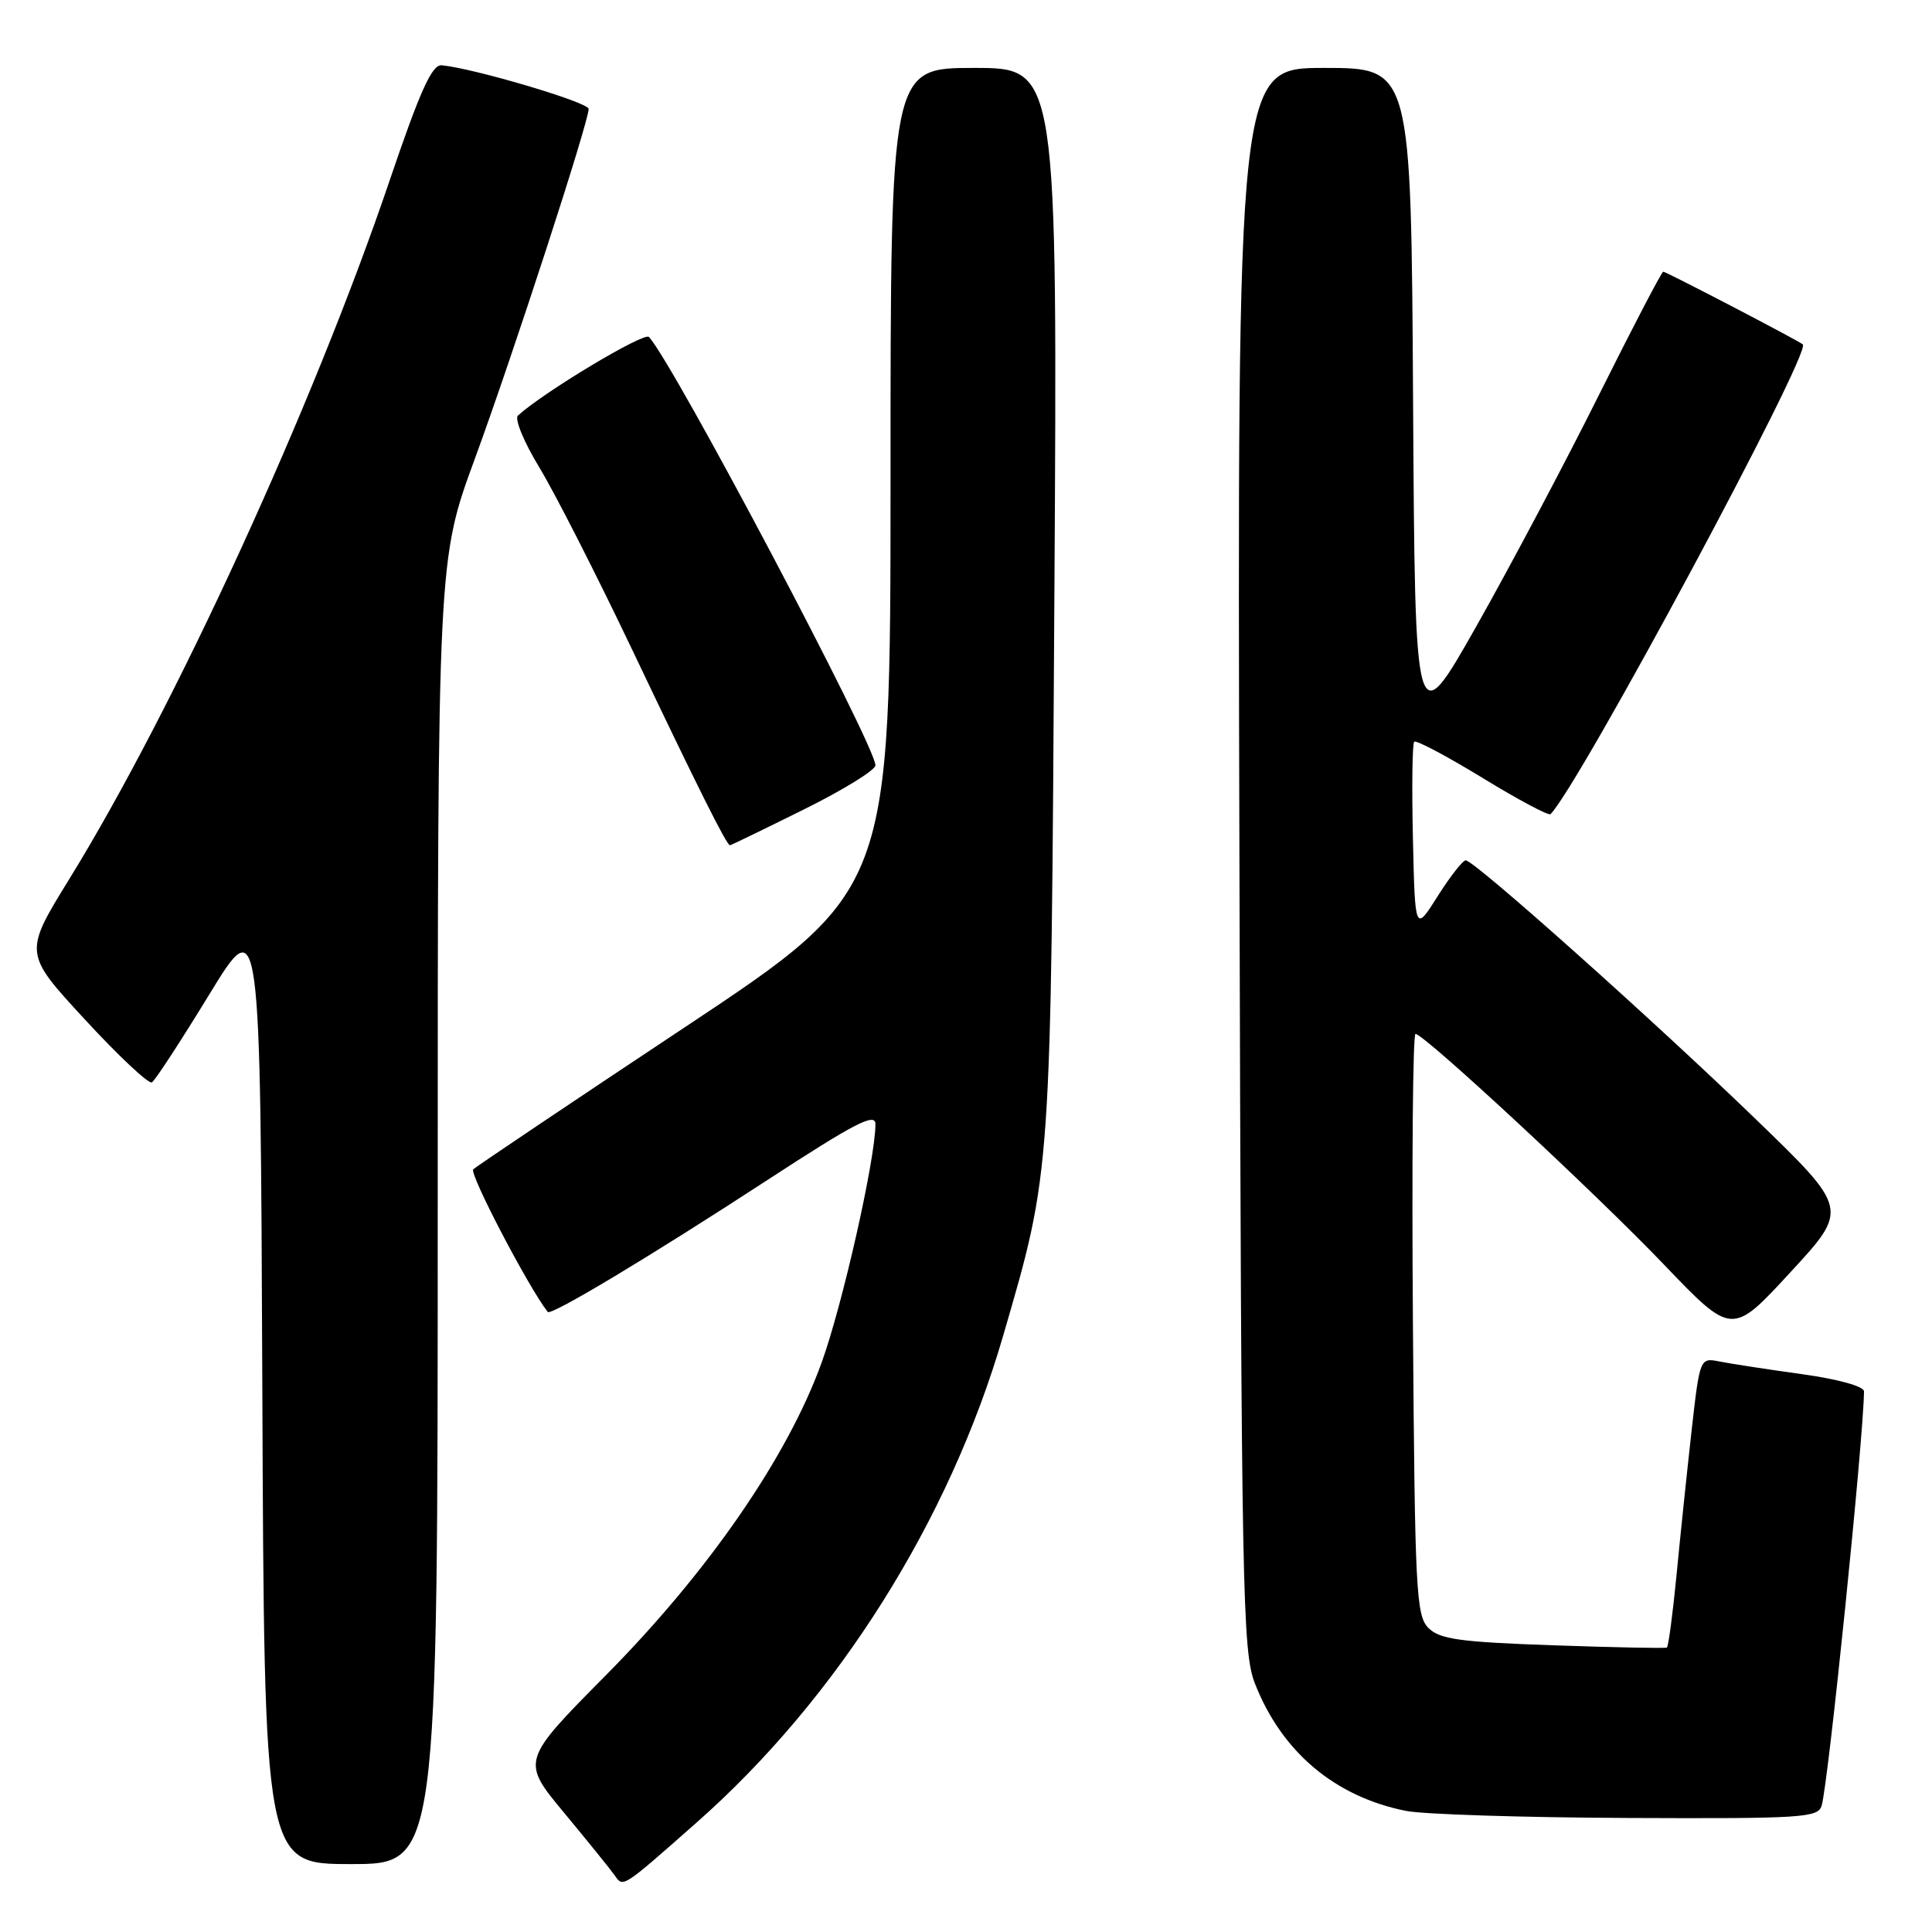 <?xml version="1.0" encoding="UTF-8" standalone="no"?>
<!DOCTYPE svg PUBLIC "-//W3C//DTD SVG 1.1//EN" "http://www.w3.org/Graphics/SVG/1.1/DTD/svg11.dtd" >
<svg xmlns="http://www.w3.org/2000/svg" xmlns:xlink="http://www.w3.org/1999/xlink" version="1.1" viewBox="0 0 256 256">
 <g >
 <path fill="currentColor"
d=" M 92.30 241.50 C 110.96 225.04 125.81 201.47 132.92 177.00 C 139.34 154.93 139.25 156.12 139.71 79.25 C 140.13 9.00 140.13 9.00 129.07 9.00 C 118.00 9.00 118.00 9.00 118.00 63.51 C 118.00 118.02 118.00 118.02 90.75 136.11 C 75.76 146.06 63.14 154.54 62.71 154.94 C 62.13 155.48 70.02 170.58 72.58 173.84 C 73.01 174.38 86.24 166.43 101.70 156.35 C 113.30 148.79 116.00 147.39 116.00 148.96 C 116.00 153.58 111.64 172.90 108.86 180.58 C 104.34 193.07 93.88 208.23 80.34 221.92 C 69.04 233.33 69.04 233.33 74.77 240.23 C 77.92 244.03 80.93 247.75 81.46 248.51 C 82.58 250.12 82.39 250.25 92.30 241.50 Z  M 58.00 160.59 C 58.00 74.19 58.00 74.19 62.90 60.84 C 67.90 47.23 78.00 16.18 78.00 14.43 C 78.00 13.56 62.74 9.04 58.52 8.65 C 57.24 8.53 55.66 12.03 51.60 24.00 C 41.47 53.86 23.15 93.80 9.23 116.40 C 3.13 126.29 3.13 126.29 11.25 135.09 C 15.71 139.93 19.71 143.68 20.13 143.42 C 20.56 143.16 23.96 137.94 27.70 131.82 C 34.50 120.69 34.50 120.69 34.76 183.85 C 35.01 247.00 35.01 247.00 46.51 247.00 C 58.00 247.00 58.00 247.00 58.00 160.59 Z  M 241.38 239.25 C 242.27 236.25 246.93 190.61 246.99 184.37 C 247.00 183.70 243.58 182.75 238.75 182.08 C 234.21 181.45 229.32 180.70 227.87 180.41 C 225.24 179.89 225.24 179.89 224.13 189.70 C 223.53 195.09 222.63 203.68 222.14 208.80 C 221.64 213.91 221.07 218.19 220.87 218.31 C 220.67 218.43 213.88 218.29 205.78 218.01 C 193.43 217.58 190.78 217.21 189.28 215.72 C 187.64 214.08 187.48 210.82 187.22 175.47 C 187.06 154.31 187.21 137.00 187.56 137.00 C 188.70 137.00 211.36 158.03 220.50 167.58 C 229.50 176.98 229.50 176.98 237.23 168.59 C 244.97 160.21 244.97 160.21 232.66 148.31 C 219.05 135.15 195.35 114.00 194.22 114.00 C 193.82 114.00 192.15 116.14 190.50 118.75 C 187.50 123.50 187.50 123.50 187.22 111.12 C 187.06 104.30 187.14 98.53 187.39 98.28 C 187.64 98.03 191.71 100.19 196.43 103.07 C 201.15 105.96 205.21 108.12 205.45 107.88 C 209.22 104.11 240.11 46.60 238.88 45.63 C 238.15 45.05 220.77 36.00 220.39 36.00 C 220.18 36.00 216.37 43.31 211.91 52.25 C 207.46 61.19 200.14 74.99 195.66 82.92 C 187.50 97.34 187.50 97.34 187.24 53.17 C 186.98 9.00 186.98 9.00 175.46 9.00 C 163.95 9.00 163.95 9.00 164.23 113.75 C 164.49 211.29 164.63 218.81 166.28 223.06 C 169.82 232.13 176.88 238.09 186.34 239.96 C 188.63 240.41 201.83 240.83 215.68 240.89 C 238.86 240.99 240.91 240.86 241.38 239.25 Z  M 106.49 107.27 C 111.72 104.68 116.00 102.04 116.00 101.41 C 116.00 98.78 89.22 48.12 85.99 44.65 C 85.36 43.97 72.15 51.88 68.63 55.06 C 68.15 55.49 69.42 58.58 71.46 61.93 C 73.50 65.29 78.96 76.01 83.61 85.76 C 92.46 104.35 96.28 112.00 96.72 112.00 C 96.86 112.00 101.25 109.87 106.49 107.27 Z "/>
</g>
</svg>